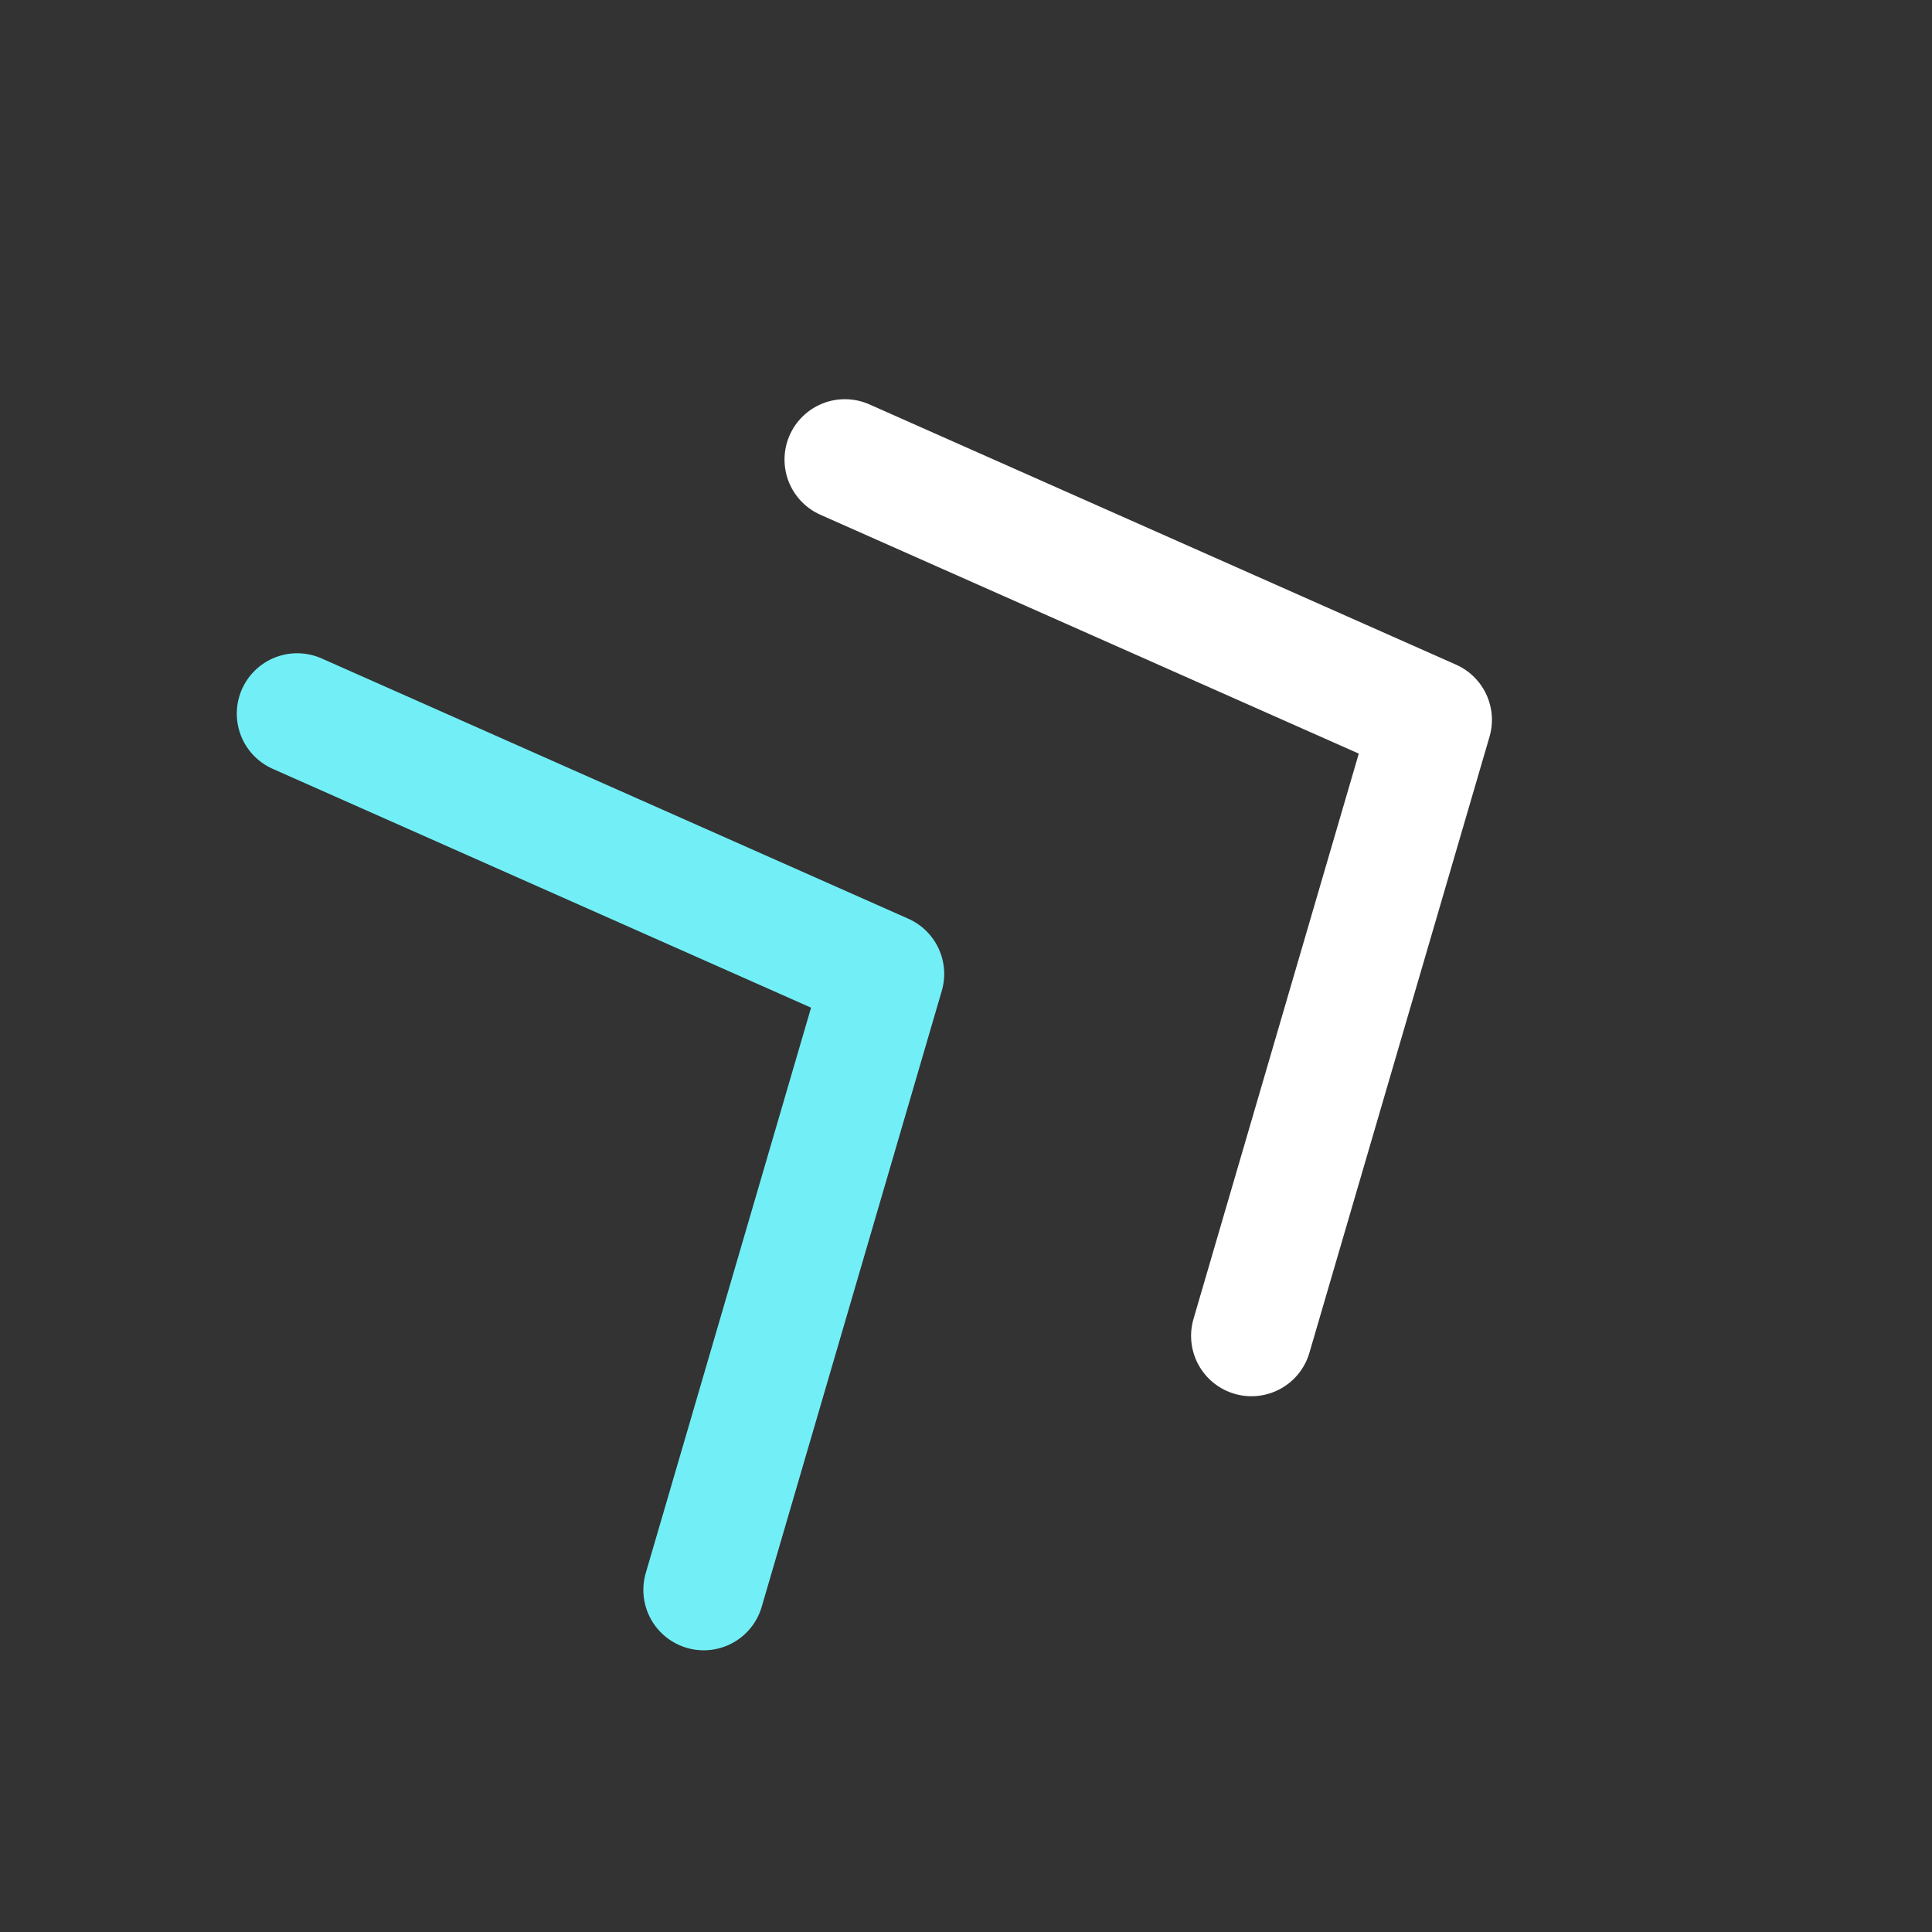 <svg width="32" height="32" viewBox="0 0 32 32" fill="none" xmlns="http://www.w3.org/2000/svg">
<rect x="0" y="0" width="32" height="32" fill="#333333" stroke="none"/>
<path d="M13.994 7.612L23.711 11.923L20.728 22.126" stroke="white" stroke-width="2" stroke-linecap="round" stroke-linejoin="round"/>
<path d="M4.922 11.82L14.639 16.131L11.656 26.334" stroke="#72EFF6" stroke-width="2" stroke-linecap="round" stroke-linejoin="round"/>
</svg>

